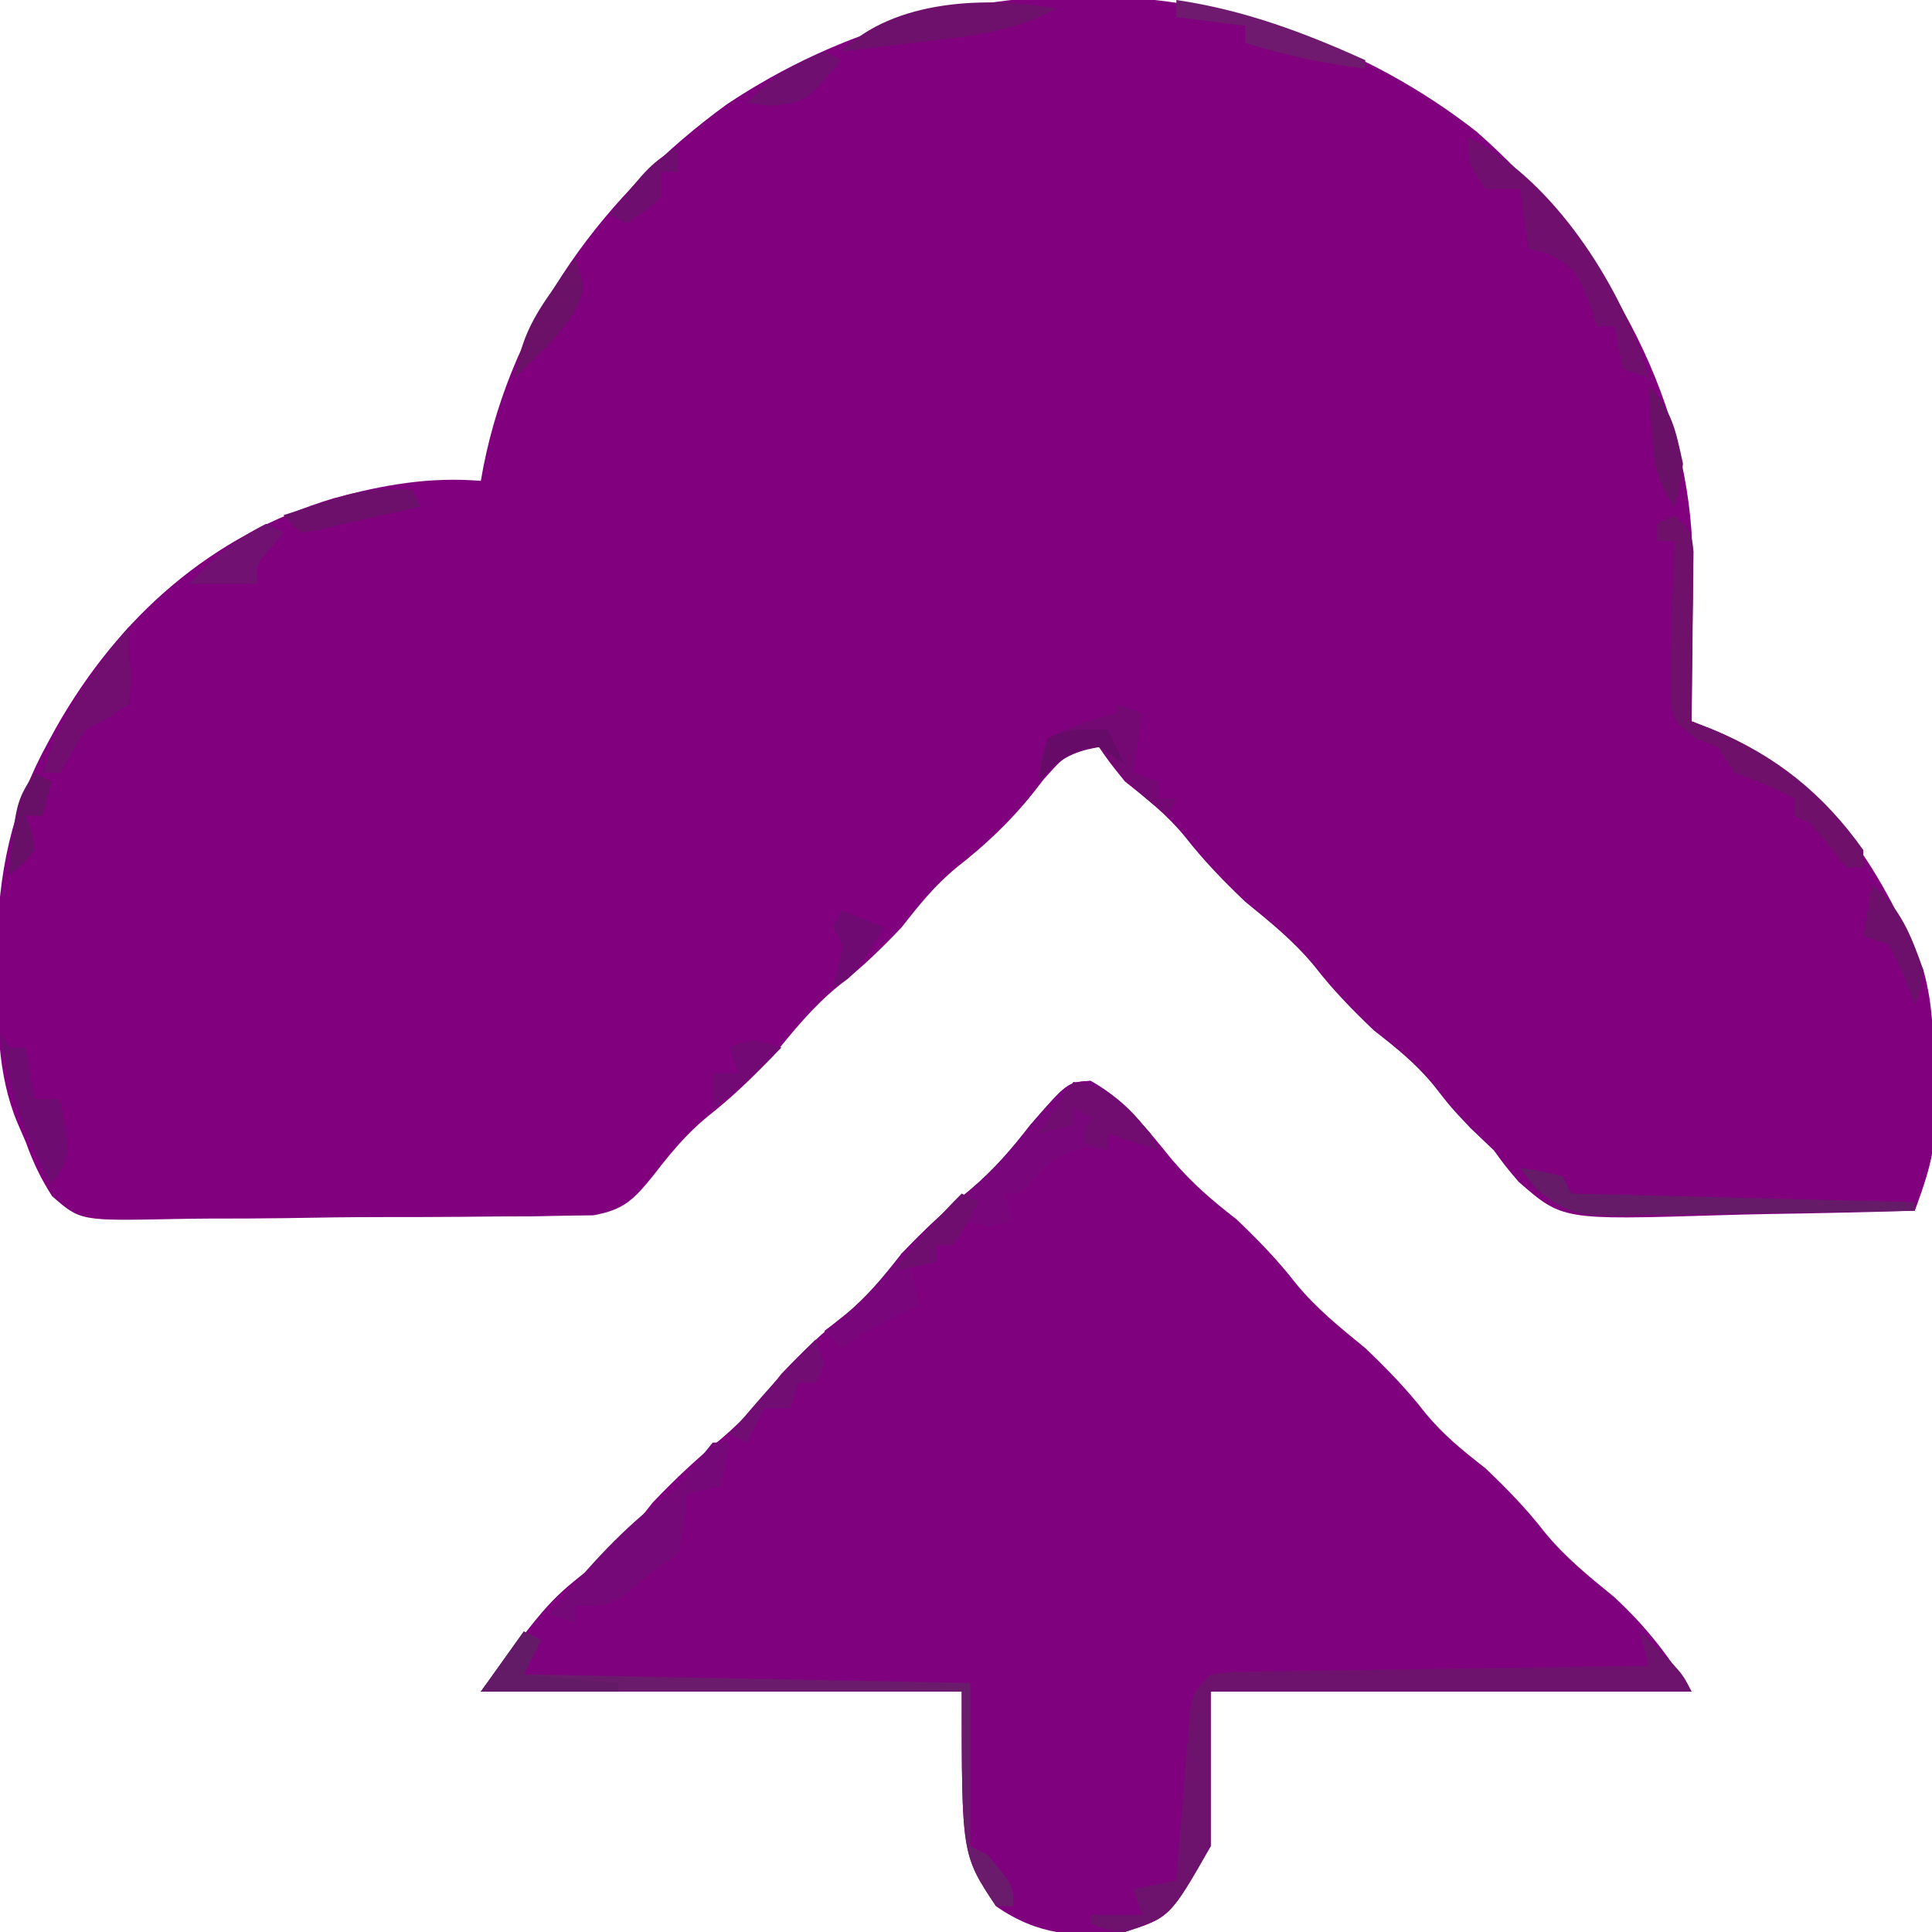 <?xml version="1.0" encoding="UTF-8"?>
<svg version="1.1" xmlns="http://www.w3.org/2000/svg" width="225" height="225">
<path d="M0 0 C13.513 11.895 23.793 28.4 25.062 46.688 C25.169 50.522 25.158 54.352 25.125 58.188 C25.12 59.201 25.116 60.214 25.111 61.258 C25.1 63.734 25.083 66.211 25.062 68.688 C25.808 68.974 26.553 69.26 27.32 69.555 C40.357 74.94 46.728 85.074 52.062 97.688 C53.32 102.1 53.246 106.568 53.25 111.125 C53.262 111.863 53.274 112.601 53.287 113.361 C53.289 114.086 53.291 114.812 53.293 115.559 C53.297 116.208 53.301 116.857 53.305 117.525 C52.981 120.409 52.041 122.965 51.062 125.688 C45.37 125.861 39.679 125.988 33.985 126.072 C32.051 126.107 30.117 126.155 28.183 126.216 C10.022 126.772 10.022 126.772 4.922 122.324 C3.343 120.46 3.343 120.46 2.062 118.688 C1.155 117.821 0.247 116.955 -0.688 116.062 C-2.938 113.688 -2.938 113.688 -4.938 111.125 C-7.056 108.543 -9.31 106.739 -11.938 104.688 C-14.456 102.292 -16.746 99.935 -18.875 97.188 C-21.287 94.264 -24.005 92.082 -26.938 89.688 C-29.478 87.268 -31.778 84.891 -33.938 82.125 C-36.047 79.554 -38.342 77.751 -40.938 75.688 C-42.75 73.438 -42.75 73.438 -43.938 71.688 C-47.301 71.937 -48.078 72.846 -50.375 75.438 C-50.797 75.976 -51.218 76.515 -51.652 77.07 C-54.254 80.344 -57.211 83.121 -60.5 85.688 C-63.082 87.806 -64.886 90.06 -66.938 92.688 C-69.333 95.206 -71.69 97.496 -74.438 99.625 C-77.361 102.037 -79.543 104.755 -81.938 107.688 C-84.357 110.228 -86.734 112.528 -89.5 114.688 C-92.079 116.803 -93.899 119.057 -95.938 121.688 C-98.174 124.428 -99.288 125.567 -102.815 126.222 C-103.928 126.238 -105.041 126.253 -106.187 126.269 C-107.452 126.294 -108.717 126.32 -110.02 126.346 C-111.398 126.352 -112.775 126.356 -114.152 126.359 C-115.57 126.372 -116.987 126.386 -118.404 126.4 C-121.372 126.424 -124.34 126.431 -127.308 126.429 C-131.107 126.428 -134.903 126.483 -138.7 126.552 C-141.627 126.596 -144.553 126.604 -147.479 126.602 C-148.879 126.607 -150.279 126.625 -151.679 126.656 C-162.583 126.874 -162.583 126.874 -165.871 123.994 C-167.207 121.917 -168.104 120.008 -168.938 117.688 C-169.258 116.951 -169.578 116.215 -169.908 115.456 C-172.296 109.729 -172.216 103.731 -172.25 97.625 C-172.256 96.786 -172.261 95.947 -172.267 95.083 C-172.168 86.424 -170.603 78.927 -166.438 71.312 C-166.087 70.671 -165.737 70.03 -165.376 69.369 C-158.081 56.543 -147.353 46.995 -133.083 42.718 C-127.29 41.149 -121.922 40.199 -115.938 40.688 C-115.84 40.142 -115.742 39.597 -115.641 39.035 C-112.194 21.652 -101.497 7.176 -87.336 -3.133 C-60.466 -21.094 -25.403 -19.817 0 0 Z " fill="#80007E" transform="translate(171.938,15.312)"/>
<path d="M0 0 C3.977 2.237 6.647 5.693 9.5 9.188 C11.84 11.937 14.159 13.923 17 16.125 C19.518 18.52 21.808 20.877 23.938 23.625 C26.349 26.548 29.067 28.731 32 31.125 C34.541 33.545 36.841 35.921 39 38.688 C41.119 41.27 43.372 43.074 46 45.125 C48.518 47.52 50.808 49.877 52.938 52.625 C55.349 55.548 58.067 57.731 61 60.125 C64.82 63.672 67.01 66.64 70 71.125 C51.52 71.125 33.04 71.125 14 71.125 C14 77.065 14 83.005 14 89.125 C9.248 97.442 9.248 97.442 4 99.125 C-1.665 99.847 -6.202 99.472 -11 96.125 C-15 90.125 -15 90.125 -15 71.125 C-33.48 71.125 -51.96 71.125 -71 71.125 C-63.015 60.478 -63.015 60.478 -57.438 56.125 C-54.855 54.006 -53.051 51.753 -51 49.125 C-48.428 46.418 -45.832 43.988 -42.938 41.625 C-40.188 39.285 -38.202 36.966 -36 34.125 C-33.584 31.586 -31.201 29.282 -28.438 27.125 C-25.855 25.006 -24.051 22.753 -22 20.125 C-19.428 17.418 -16.832 14.988 -13.938 12.625 C-11.188 10.285 -9.202 7.966 -7 5.125 C-2.69 0.168 -2.69 0.168 0 0 Z " fill="#80017E" transform="translate(127,125.875)"/>
<path d="M0 0 C4.875 4.75 4.875 4.75 6 7 C-12.48 7 -30.96 7 -50 7 C-50 12.94 -50 18.88 -50 25 C-54.706 33.235 -54.706 33.235 -60 35 C-62.375 34.688 -62.375 34.688 -64 34 C-64 33.67 -64 33.34 -64 33 C-62.02 33 -60.04 33 -58 33 C-58.495 31.515 -58.495 31.515 -59 30 C-57.35 29.67 -55.7 29.34 -54 29 C-53.95 28.344 -53.9 27.688 -53.848 27.012 C-53.616 24.049 -53.371 21.087 -53.125 18.125 C-53.046 17.092 -52.968 16.06 -52.887 14.996 C-52.803 14.01 -52.719 13.024 -52.633 12.008 C-52.559 11.097 -52.486 10.185 -52.411 9.247 C-52 7 -52 7 -50 5 C-47.823 4.722 -47.823 4.722 -45.091 4.681 C-43.56 4.651 -43.56 4.651 -41.998 4.621 C-40.892 4.609 -39.787 4.598 -38.648 4.586 C-37.519 4.567 -36.39 4.547 -35.227 4.527 C-31.61 4.467 -27.992 4.421 -24.375 4.375 C-21.927 4.337 -19.479 4.298 -17.031 4.258 C-11.021 4.162 -5.011 4.077 1 4 C0.505 2.02 0.505 2.02 0 0 Z " fill="#6E136D" transform="translate(191,190)"/>
<path d="M0 0 C3.43 1.929 6.234 4.593 8 8.125 C6.02 7.465 4.04 6.805 2 6.125 C2 6.785 2 7.445 2 8.125 C1.278 8.022 0.556 7.919 -0.188 7.812 C-4.112 8.249 -5.387 10.3 -8 13.125 C-8.66 13.125 -9.32 13.125 -10 13.125 C-9.67 14.115 -9.34 15.105 -9 16.125 C-12 17.125 -12 17.125 -15 16.125 C-15.33 17.115 -15.66 18.105 -16 19.125 C-16.66 19.125 -17.32 19.125 -18 19.125 C-18 19.785 -18 20.445 -18 21.125 C-18.99 21.125 -19.98 21.125 -21 21.125 C-20.67 22.775 -20.34 24.425 -20 26.125 C-21.392 26.806 -21.392 26.806 -22.812 27.5 C-26.039 29.067 -26.039 29.067 -29 31.125 C-29.66 30.465 -30.32 29.805 -31 29.125 C-30.258 28.568 -29.515 28.011 -28.75 27.438 C-26.061 25.176 -24.154 22.885 -22 20.125 C-19.428 17.418 -16.832 14.988 -13.938 12.625 C-11.188 10.285 -9.202 7.966 -7 5.125 C-2.69 0.168 -2.69 0.168 0 0 Z " fill="#79067B" transform="translate(127,125.875)"/>
<path d="M0 0 C0.66 0.33 1.32 0.66 2 1 C1.34 2.32 0.68 3.64 0 5 C17.16 5.33 34.32 5.66 52 6 C52 12.27 52 18.54 52 25 C52.66 25.33 53.32 25.66 54 26 C57 29.577 57 29.577 57 32 C56.34 32 55.68 32 55 32 C51 26 51 26 51 7 C32.52 7 14.04 7 -5 7 C-3.35 4.69 -1.7 2.38 0 0 Z " fill="#6B1B6C" transform="translate(61,190)"/>
<path d="M0 0 C2 2 2 2 2.227 4.247 C2.217 5.158 2.206 6.069 2.195 7.008 C2.189 7.994 2.182 8.98 2.176 9.996 C2.159 11.029 2.142 12.061 2.125 13.125 C2.116 14.165 2.107 15.206 2.098 16.277 C2.074 18.852 2.041 21.426 2 24 C2.784 24.309 3.568 24.618 4.375 24.937 C11.753 27.925 17.394 32.48 22 39 C22 39.66 22 40.32 22 41 C21.34 41 20.68 41 20 41 C18.646 39.35 17.313 37.683 16 36 C15.34 35.67 14.68 35.34 14 35 C14 34.34 14 33.68 14 33 C11.668 31.794 9.504 30.835 7 30 C6.34 29.01 5.68 28.02 5 27 C4.14 26.664 3.28 26.327 2.395 25.98 C0 24 0 24 -0.405 21.795 C-0.493 18.953 -0.434 16.153 -0.312 13.312 C-0.29 12.324 -0.267 11.336 -0.244 10.318 C-0.185 7.877 -0.103 5.439 0 3 C-0.66 3 -1.32 3 -2 3 C-2 2.34 -2 1.68 -2 1 C-1.34 0.67 -0.68 0.34 0 0 Z " fill="#6F106B" transform="translate(195,60)"/>
<path d="M0 0 C0.66 0 1.32 0 2 0 C1.67 1.65 1.34 3.3 1 5 C-0.32 5.33 -1.64 5.66 -3 6 C-3.155 7.671 -3.155 7.671 -3.312 9.375 C-3.539 10.571 -3.766 11.768 -4 13 C-4.99 13.66 -5.98 14.32 -7 15 C-8.207 16.052 -8.207 16.052 -9.438 17.125 C-12 19 -12 19 -16 19 C-16 19.66 -16 20.32 -16 21 C-16.99 20.67 -17.98 20.34 -19 20 C-15.144 15.262 -11.278 10.778 -6.438 7 C-3.874 5.04 -3.874 5.04 -1.812 2.25 C-1.214 1.508 -0.616 0.765 0 0 Z " fill="#760978" transform="translate(83,168)"/>
<path d="M0 0 C9.323 4.52 16.785 15.84 20.199 25.336 C20.463 26.215 20.728 27.094 21 28 C20.01 27.67 19.02 27.34 18 27 C17.505 24.525 17.505 24.525 17 22 C16.34 22 15.68 22 15 22 C14.608 20.886 14.216 19.773 13.812 18.625 C12.575 15.68 12.264 15.141 9.312 13.562 C8.549 13.377 7.786 13.191 7 13 C6.67 10.69 6.34 8.38 6 6 C4.68 6 3.36 6 2 6 C0 3 0 3 0 0 Z " fill="#710F6F" transform="translate(171,16)"/>
<path d="M0 0 C2.438 0.375 2.438 0.375 5 1 C5.33 1.66 5.66 2.32 6 3 C25.8 3.495 25.8 3.495 46 4 C46 4.33 46 4.66 46 5 C40.253 5.124 34.506 5.214 28.758 5.275 C26.803 5.3 24.849 5.334 22.894 5.377 C20.082 5.438 17.27 5.466 14.457 5.488 C13.586 5.514 12.715 5.54 11.818 5.566 C7.245 5.569 5.578 5.473 1.909 2.469 C1.279 1.655 0.649 0.84 0 0 Z " fill="#661B68" transform="translate(177,136)"/>
<path d="M0 0 C0.33 0.66 0.66 1.32 1 2 C1.66 2 2.32 2 3 2 C3.33 3.98 3.66 5.96 4 8 C4.99 8 5.98 8 7 8 C8.25 14.625 8.25 14.625 6 18 C2.698 12.056 1.045 6.709 0 0 Z " fill="#6E0C71" transform="translate(0,120)"/>
<path d="M0 0 C0.99 0.33 1.98 0.66 3 1 C2.67 3.31 2.34 5.62 2 8 C2.99 8.33 3.98 8.66 5 9 C5 9.66 5 10.32 5 11 C5.66 11 6.32 11 7 11 C6.67 11.66 6.34 12.32 6 13 C2.808 10.584 0.253 8.32 -2 5 C-5.27 5.564 -6.826 6.5 -9 9 C-9 6.688 -9 6.688 -8 4 C-5.445 2.617 -2.791 1.782 0 1 C0 0.67 0 0.34 0 0 Z " fill="#740973" transform="translate(130,82)"/>
<path d="M0 0 C-5.384 2.991 -11.296 3.337 -17.312 4.062 C-18.053 4.153 -18.794 4.244 -19.557 4.338 C-21.371 4.56 -23.185 4.78 -25 5 C-18.896 -1.104 -7.937 -1.458 0 0 Z " fill="#6E116D" transform="translate(123,1)"/>
<path d="M0 0 C0 0.99 0 1.98 0 3 C0.103 3.99 0.206 4.98 0.312 6 C0.158 7.485 0.158 7.485 0 9 C-2.312 10.562 -2.312 10.562 -5 12 C-6.034 13.646 -7.041 15.31 -8 17 C-8.66 17 -9.32 17 -10 17 C-8.073 10.255 -4.414 5.36 0 0 Z " fill="#710E70" transform="translate(15,73)"/>
<path d="M0 0 C4.255 0.473 6.225 2.925 9 6 C9.33 6.66 9.66 7.32 10 8 C8.02 7.34 6.04 6.68 4 6 C4 6.66 4 7.32 4 8 C3.01 7.67 2.02 7.34 1 7 C1.33 6.01 1.66 5.02 2 4 C1.34 3.67 0.68 3.34 0 3 C0 3.66 0 4.32 0 5 C-1.32 5.33 -2.64 5.66 -4 6 C-2.68 4.02 -1.36 2.04 0 0 Z " fill="#710C70" transform="translate(125,126)"/>
<path d="M0 0 C7.886 1.169 14.748 3.735 22 7 C22 7.33 22 7.66 22 8 C17.131 7.404 12.672 6.43 8 5 C8 4.34 8 3.68 8 3 C5.36 2.67 2.72 2.34 0 2 C0 1.34 0 0.68 0 0 Z " fill="#6F196F" transform="translate(137,0)"/>
<path d="M0 0 C0.33 0.66 0.66 1.32 1 2 C-1.223 2.499 -3.446 2.994 -5.672 3.48 C-7.434 3.874 -9.188 4.303 -10.938 4.75 C-11.618 4.832 -12.299 4.915 -13 5 C-13.66 4.34 -14.32 3.68 -15 3 C-13.44 2.491 -11.877 1.993 -10.312 1.5 C-9.442 1.222 -8.572 0.943 -7.676 0.656 C-5.006 0.001 -2.736 -0.118 0 0 Z " fill="#6D106C" transform="translate(48,57)"/>
<path d="M0 0 C0.66 0.33 1.32 0.66 2 1 C1.34 2.32 0.68 3.64 0 5 C3.63 5.33 7.26 5.66 11 6 C11 6.33 11 6.66 11 7 C5.72 7 0.44 7 -5 7 C-3.35 4.69 -1.7 2.38 0 0 Z " fill="#641B67" transform="translate(61,190)"/>
<path d="M0 0 C0.66 0.33 1.32 0.66 2 1 C1.505 1.619 1.01 2.237 0.5 2.875 C-1.192 4.839 -1.192 4.839 -1 7 C-3.64 7 -6.28 7 -9 7 C-6.256 4.053 -3.617 1.808 0 0 Z " fill="#711171" transform="translate(31,61)"/>
<path d="M0 0 C1.156 3.68 1.156 3.68 -0.25 6.562 C-1.729 8.623 -3.136 10.298 -5 12 C-5.66 12.66 -6.32 13.32 -7 14 C-6.44 10.01 -5.243 7.474 -2.938 4.188 C-2.39 3.397 -1.842 2.607 -1.277 1.793 C-0.645 0.905 -0.645 0.905 0 0 Z " fill="#6B1168" transform="translate(67,30)"/>
<path d="M0 0 C0.33 0.99 0.66 1.98 1 3 C0.67 3.66 0.34 4.32 0 5 C-0.66 5 -1.32 5 -2 5 C-2.33 5.99 -2.66 6.98 -3 8 C-3.99 8 -4.98 8 -6 8 C-6.66 9.32 -7.32 10.64 -8 12 C-8.66 11.67 -9.32 11.34 -10 11 C-6.792 7.194 -3.593 3.454 0 0 Z " fill="#720D73" transform="translate(95,156)"/>
<path d="M0 0 C3.332 2.697 4.604 6.021 6 10 C5.688 12.438 5.688 12.438 5 14 C4.567 12.866 4.134 11.731 3.688 10.562 C2.852 8.799 2.852 8.799 2 7 C1.01 6.67 0.02 6.34 -1 6 C-0.67 4.02 -0.34 2.04 0 0 Z " fill="#6D106B" transform="translate(218,103)"/>
<path d="M0 0 C0.66 0.33 1.32 0.66 2 1 C-2.185 5.923 -2.185 5.923 -6.312 6.312 C-7.199 6.209 -8.086 6.106 -9 6 C-6.454 3.029 -3.578 1.522 0 0 Z " fill="#6F0F70" transform="translate(96,6)"/>
<path d="M0 0 C0.66 0.33 1.32 0.66 2 1 C0.625 3.5 0.625 3.5 -1 6 C-1.66 6 -2.32 6 -3 6 C-3 6.66 -3 7.32 -3 8 C-4.65 8.33 -6.3 8.66 -8 9 C-7.043 7.874 -6.084 6.749 -5.125 5.625 C-4.591 4.999 -4.058 4.372 -3.508 3.727 C-2.386 2.442 -1.206 1.206 0 0 Z " fill="#700E6F" transform="translate(112,139)"/>
<path d="M0 0 C0.66 0.33 1.32 0.66 2 1 C1.67 2.32 1.34 3.64 1 5 C0.34 5 -0.32 5 -1 5 C-0.773 5.598 -0.546 6.196 -0.312 6.812 C-0.209 7.534 -0.106 8.256 0 9 C-1.438 10.75 -1.438 10.75 -3 12 C-2.143 3.429 -2.143 3.429 0 0 Z " fill="#680F68" transform="translate(4,90)"/>
<path d="M0 0 C2.475 0.99 2.475 0.99 5 2 C1.25 7.875 1.25 7.875 -1 9 C-0.722 7.824 -0.722 7.824 -0.438 6.625 C0.26 4.029 0.26 4.029 -1 2 C-0.67 1.34 -0.34 0.68 0 0 Z " fill="#6F0A72" transform="translate(98,106)"/>
<path d="M0 0 C2.75 2.75 3.17 5.235 4 9 C3.625 11.938 3.625 11.938 3 14 C0.81 10.715 0.647 9.169 0.375 5.312 C0.3 4.319 0.225 3.325 0.148 2.301 C0.099 1.542 0.05 0.782 0 0 Z " fill="#691067" transform="translate(192,45)"/>
<path d="M0 0 C-2.578 2.648 -4.916 4.944 -8 7 C-8 5.68 -8 4.36 -8 3 C-7.01 3 -6.02 3 -5 3 C-5.33 2.01 -5.66 1.02 -6 0 C-3.509 -1.245 -2.589 -0.777 0 0 Z " fill="#730974" transform="translate(91,122)"/>
<path d="M0 0 C0.66 1.32 1.32 2.64 2 4 C1.01 3.34 0.02 2.68 -1 2 C-4.301 2.309 -5.859 3.537 -8 6 C-7.625 3.562 -7.625 3.562 -7 1 C-4.537 -0.231 -2.72 -0.072 0 0 Z " fill="#660B68" transform="translate(129,85)"/>
<path d="M0 0 C0 0.99 0 1.98 0 3 C-0.66 3 -1.32 3 -2 3 C-2 3.99 -2 4.98 -2 6 C-4 7.688 -4 7.688 -6 9 C-6.66 8.67 -7.32 8.34 -8 8 C-3.375 2.25 -3.375 2.25 0 0 Z " fill="#6E0E6E" transform="translate(79,17)"/>
</svg>
